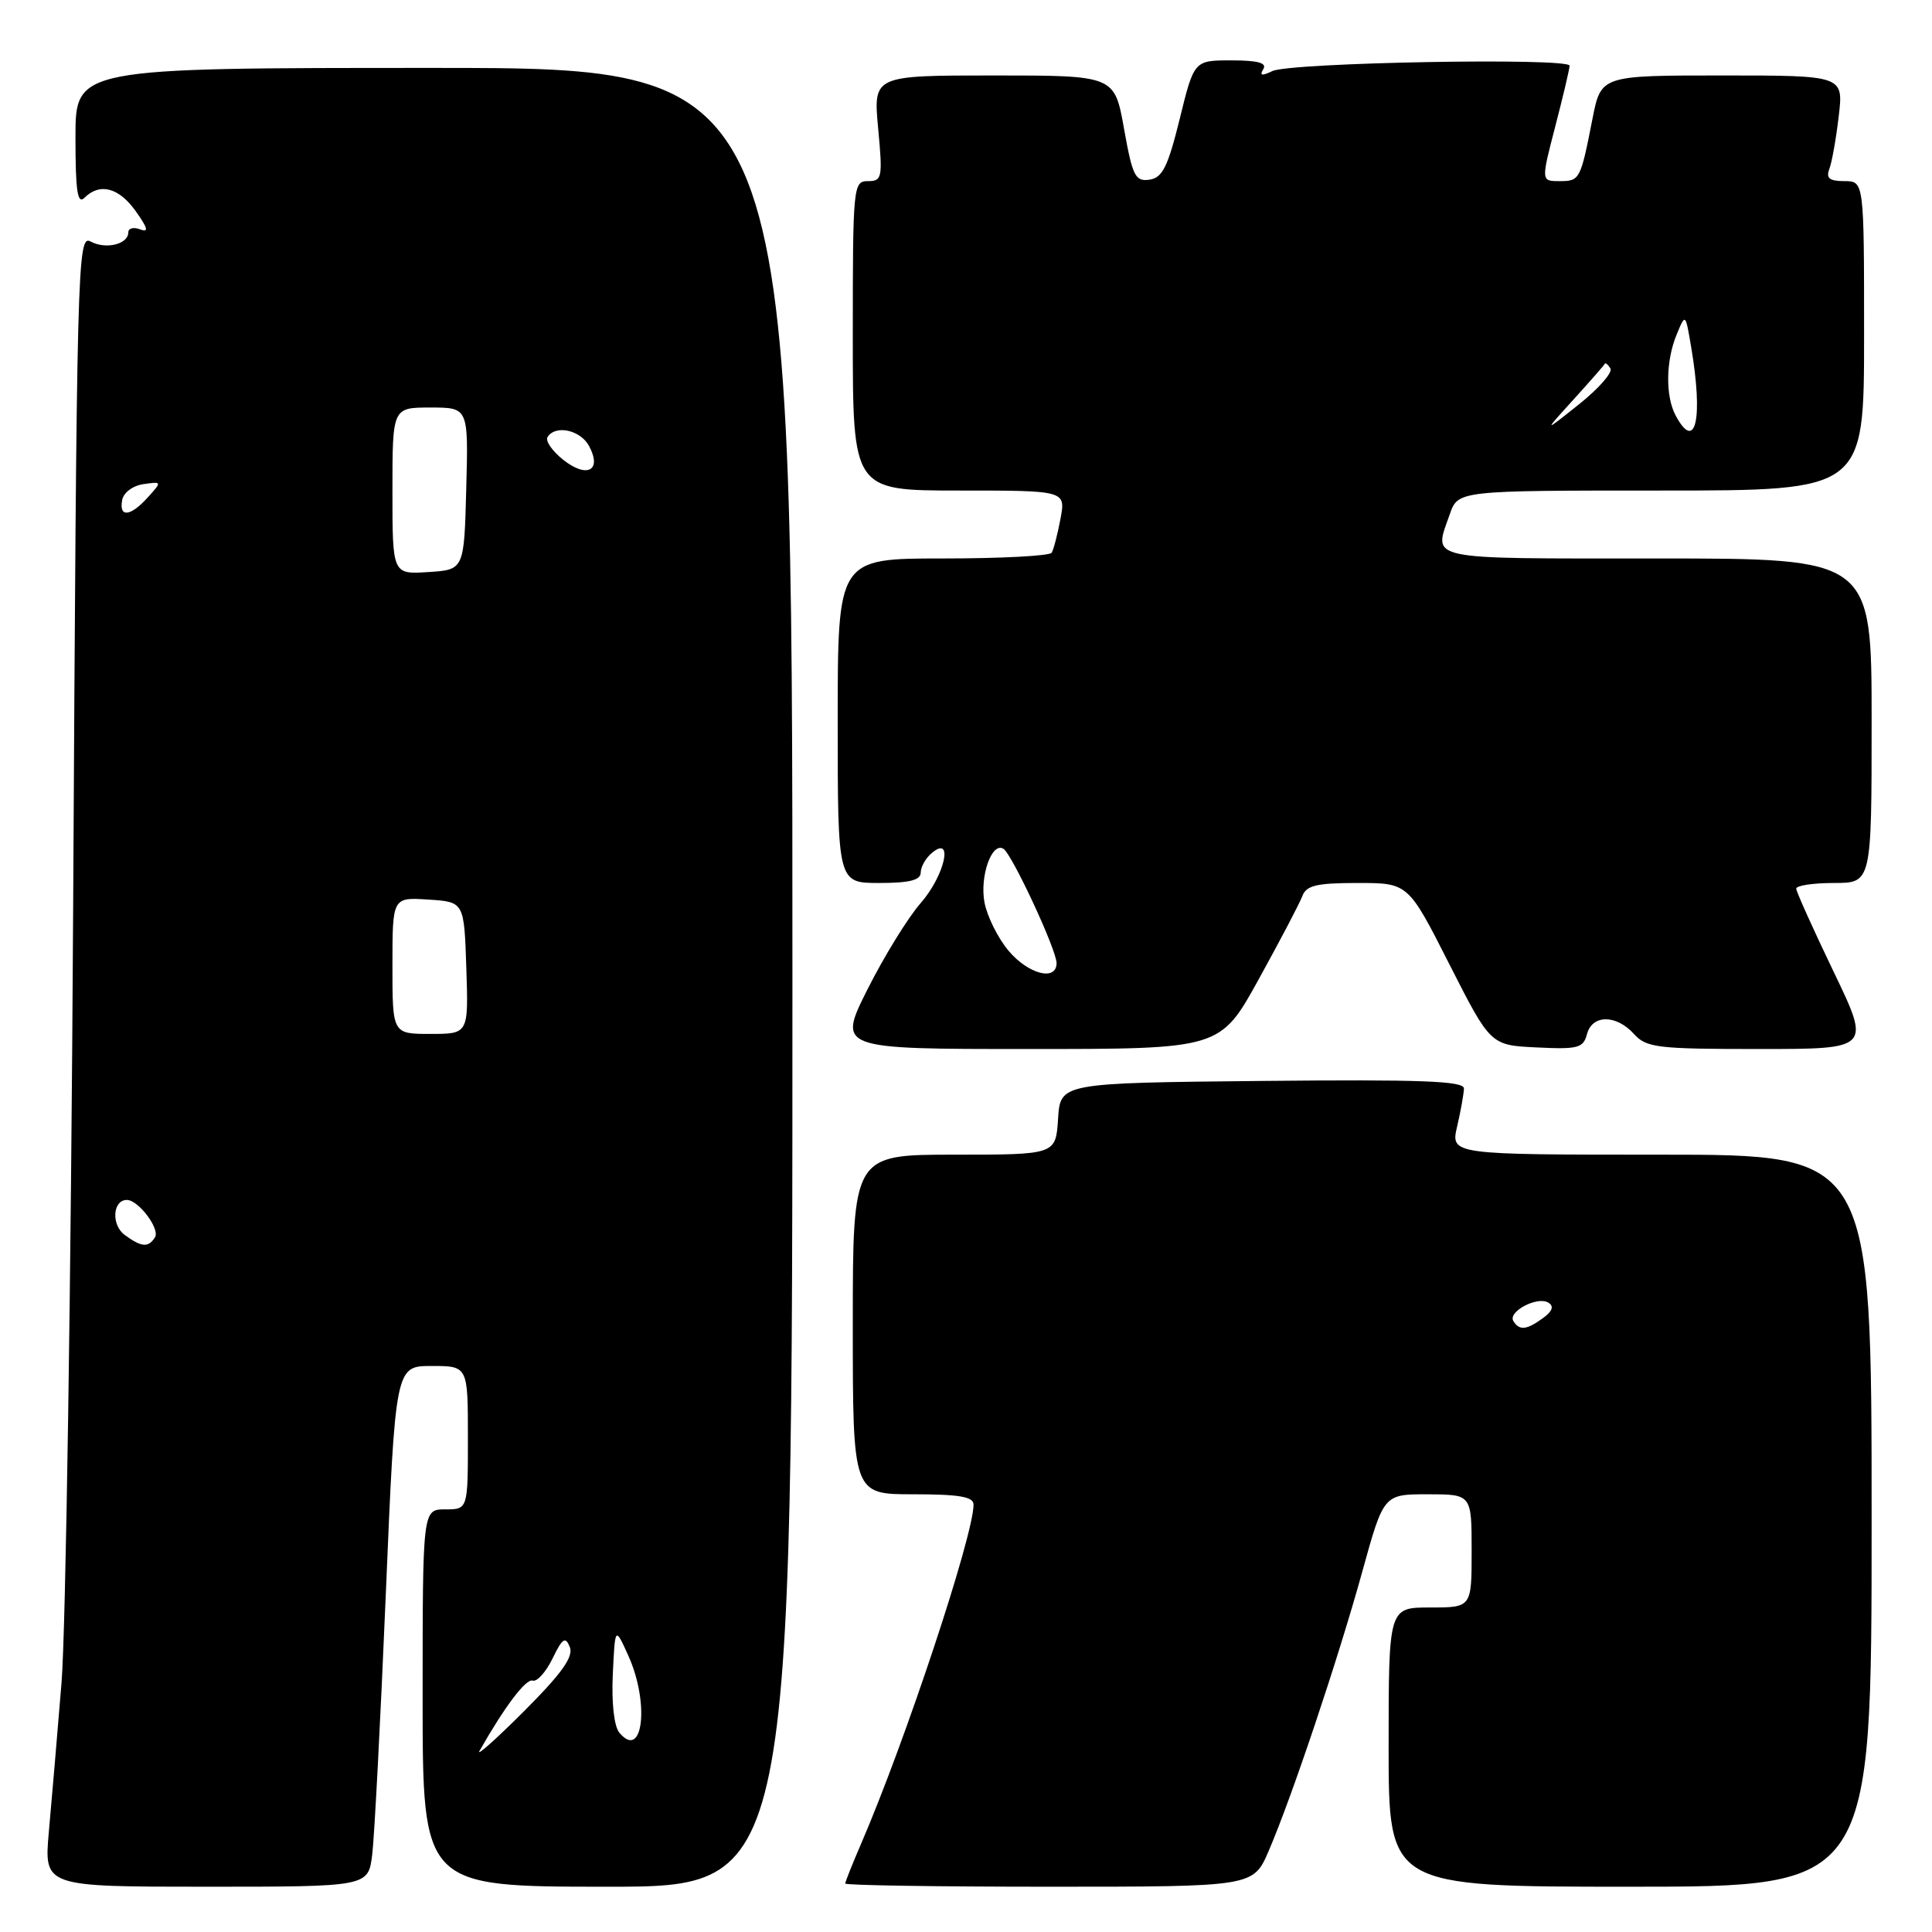 <?xml version="1.0" encoding="UTF-8" standalone="no"?>
<!DOCTYPE svg PUBLIC "-//W3C//DTD SVG 1.1//EN" "http://www.w3.org/Graphics/SVG/1.1/DTD/svg11.dtd" >
<svg xmlns="http://www.w3.org/2000/svg" xmlns:xlink="http://www.w3.org/1999/xlink" version="1.1" viewBox="0 0 256 256">
 <g >
 <path fill="currentColor"
d=" M 49.32 245.75 C 49.61 243.41 50.42 227.89 51.12 211.25 C 52.39 181.00 52.39 181.00 57.19 181.00 C 62.00 181.00 62.00 181.00 62.00 190.50 C 62.00 200.00 62.00 200.00 59.00 200.00 C 56.00 200.00 56.00 200.00 56.00 225.00 C 56.00 250.00 56.00 250.00 80.50 250.00 C 105.00 250.00 105.00 250.00 105.00 129.50 C 105.00 9.00 105.00 9.00 57.50 9.00 C 10.00 9.00 10.00 9.00 10.00 18.20 C 10.00 25.36 10.27 27.13 11.20 26.20 C 13.22 24.18 15.76 24.85 17.99 27.99 C 19.60 30.25 19.74 30.84 18.56 30.39 C 17.70 30.06 17.00 30.24 17.00 30.79 C 17.00 32.36 14.04 33.09 12.02 32.01 C 10.25 31.06 10.17 34.13 9.69 120.76 C 9.41 170.12 8.72 216.12 8.15 223.00 C 7.59 229.88 6.83 238.76 6.47 242.75 C 5.83 250.00 5.83 250.00 27.31 250.00 C 48.79 250.00 48.79 250.00 49.32 245.75 Z  M 168.11 245.25 C 171.20 238.07 177.33 219.76 180.51 208.25 C 183.34 198.00 183.34 198.00 189.17 198.00 C 195.00 198.00 195.00 198.00 195.00 205.50 C 195.00 213.00 195.00 213.00 189.50 213.00 C 184.00 213.00 184.00 213.00 184.00 231.50 C 184.00 250.00 184.00 250.00 216.00 250.00 C 248.00 250.00 248.00 250.00 248.00 201.50 C 248.00 153.00 248.00 153.00 220.11 153.00 C 192.21 153.00 192.21 153.00 193.08 149.25 C 193.56 147.19 193.96 144.93 193.98 144.23 C 193.99 143.24 188.32 143.02 167.25 143.23 C 140.50 143.50 140.50 143.50 140.20 148.25 C 139.89 153.00 139.89 153.00 126.45 153.00 C 113.00 153.00 113.00 153.00 113.00 175.50 C 113.00 198.00 113.00 198.00 121.00 198.00 C 127.11 198.00 129.00 198.32 129.00 199.37 C 129.00 203.47 119.95 230.76 114.09 244.33 C 112.94 246.99 112.00 249.35 112.00 249.58 C 112.00 249.81 124.17 250.00 139.04 250.00 C 166.07 250.00 166.07 250.00 168.11 245.25 Z  M 166.79 129.75 C 169.60 124.66 172.20 119.71 172.56 118.75 C 173.09 117.32 174.45 117.00 179.90 117.00 C 186.59 117.00 186.59 117.00 192.04 127.75 C 197.50 138.50 197.50 138.50 203.62 138.79 C 209.08 139.06 209.80 138.87 210.28 137.04 C 210.96 134.42 214.15 134.40 216.50 137.00 C 218.15 138.83 219.58 139.00 233.10 139.00 C 247.89 139.00 247.89 139.00 242.96 128.75 C 240.25 123.11 238.02 118.16 238.01 117.75 C 238.01 117.34 240.25 117.00 243.00 117.00 C 248.00 117.00 248.00 117.00 248.00 95.50 C 248.00 74.00 248.00 74.00 219.50 74.00 C 188.43 74.00 189.95 74.32 192.10 68.15 C 193.20 65.00 193.20 65.00 220.10 65.00 C 247.00 65.00 247.00 65.00 247.00 44.50 C 247.00 24.00 247.00 24.00 244.39 24.00 C 242.42 24.00 241.93 23.61 242.39 22.41 C 242.73 21.54 243.29 18.39 243.64 15.41 C 244.28 10.00 244.28 10.00 228.21 10.00 C 212.14 10.00 212.14 10.00 211.01 15.75 C 209.42 23.85 209.34 24.00 206.63 24.00 C 204.20 24.00 204.20 24.00 206.08 16.75 C 207.12 12.76 207.97 9.14 207.98 8.71 C 208.01 7.61 170.95 8.28 168.59 9.42 C 167.20 10.09 166.87 10.02 167.39 9.17 C 167.91 8.34 166.69 8.00 163.17 8.00 C 158.22 8.00 158.22 8.00 156.32 15.75 C 154.75 22.12 154.03 23.55 152.31 23.81 C 150.43 24.08 150.06 23.34 148.94 17.06 C 147.68 10.00 147.68 10.00 131.70 10.00 C 115.71 10.00 115.71 10.00 116.36 17.00 C 116.97 23.56 116.89 24.00 115.01 24.00 C 113.06 24.00 113.00 24.64 113.00 44.50 C 113.00 65.00 113.00 65.00 127.11 65.00 C 141.22 65.00 141.22 65.00 140.52 68.74 C 140.13 70.80 139.61 72.83 139.35 73.24 C 139.09 73.66 132.61 74.00 124.94 74.00 C 111.00 74.00 111.00 74.00 111.00 95.50 C 111.00 117.00 111.00 117.00 116.50 117.00 C 120.50 117.00 122.00 116.63 122.00 115.62 C 122.00 114.86 122.67 113.68 123.50 113.00 C 126.41 110.59 125.17 116.04 121.99 119.67 C 120.33 121.56 117.17 126.68 114.97 131.05 C 110.98 139.00 110.98 139.00 136.33 139.00 C 161.69 139.00 161.69 139.00 166.79 129.75 Z  M 63.54 232.00 C 66.90 226.09 69.69 222.40 70.58 222.69 C 71.15 222.88 72.33 221.57 73.21 219.77 C 74.52 217.06 74.92 216.80 75.50 218.23 C 76.02 219.52 74.47 221.70 69.45 226.73 C 65.73 230.45 63.07 232.82 63.54 232.00 Z  M 82.06 229.58 C 81.37 228.74 81.02 225.62 81.20 221.84 C 81.50 215.50 81.50 215.50 83.25 219.37 C 86.10 225.67 85.20 233.36 82.06 229.58 Z  M 16.53 163.64 C 14.72 162.32 14.92 159.00 16.81 159.00 C 18.34 159.00 21.22 162.83 20.54 163.94 C 19.67 165.34 18.76 165.28 16.53 163.64 Z  M 52.00 127.95 C 52.00 118.89 52.00 118.89 56.75 119.20 C 61.50 119.50 61.50 119.50 61.79 128.25 C 62.08 137.00 62.08 137.00 57.04 137.00 C 52.00 137.00 52.00 137.00 52.00 127.95 Z  M 52.00 65.05 C 52.00 54.00 52.00 54.00 57.03 54.00 C 62.07 54.00 62.07 54.00 61.78 64.75 C 61.50 75.50 61.50 75.50 56.75 75.80 C 52.00 76.11 52.00 76.11 52.00 65.05 Z  M 16.19 66.25 C 16.37 65.27 17.62 64.34 19.01 64.15 C 21.47 63.80 21.48 63.81 19.59 65.90 C 17.28 68.46 15.74 68.62 16.19 66.25 Z  M 74.66 60.95 C 73.19 59.79 72.24 58.43 72.55 57.92 C 73.58 56.25 76.91 56.96 78.06 59.11 C 79.79 62.34 77.80 63.42 74.66 60.95 Z  M 200.53 175.05 C 199.76 173.80 203.72 171.71 205.17 172.61 C 205.94 173.08 205.71 173.74 204.46 174.65 C 202.28 176.24 201.33 176.34 200.53 175.05 Z  M 133.63 125.97 C 132.23 124.30 130.80 121.43 130.45 119.58 C 129.80 116.11 131.42 111.52 132.96 112.47 C 134.10 113.18 140.00 125.86 140.00 127.61 C 140.00 130.06 136.26 129.10 133.63 125.97 Z  M 208.50 52.94 C 210.70 50.51 212.57 48.38 212.65 48.20 C 212.73 48.02 213.07 48.30 213.39 48.82 C 213.71 49.35 211.85 51.48 209.24 53.56 C 204.50 57.34 204.50 57.34 208.50 52.94 Z  M 222.04 55.07 C 220.66 52.51 220.72 47.80 222.17 44.32 C 223.33 41.50 223.33 41.50 224.09 46.00 C 225.70 55.51 224.68 60.00 222.04 55.07 Z "/>
</g>
</svg>